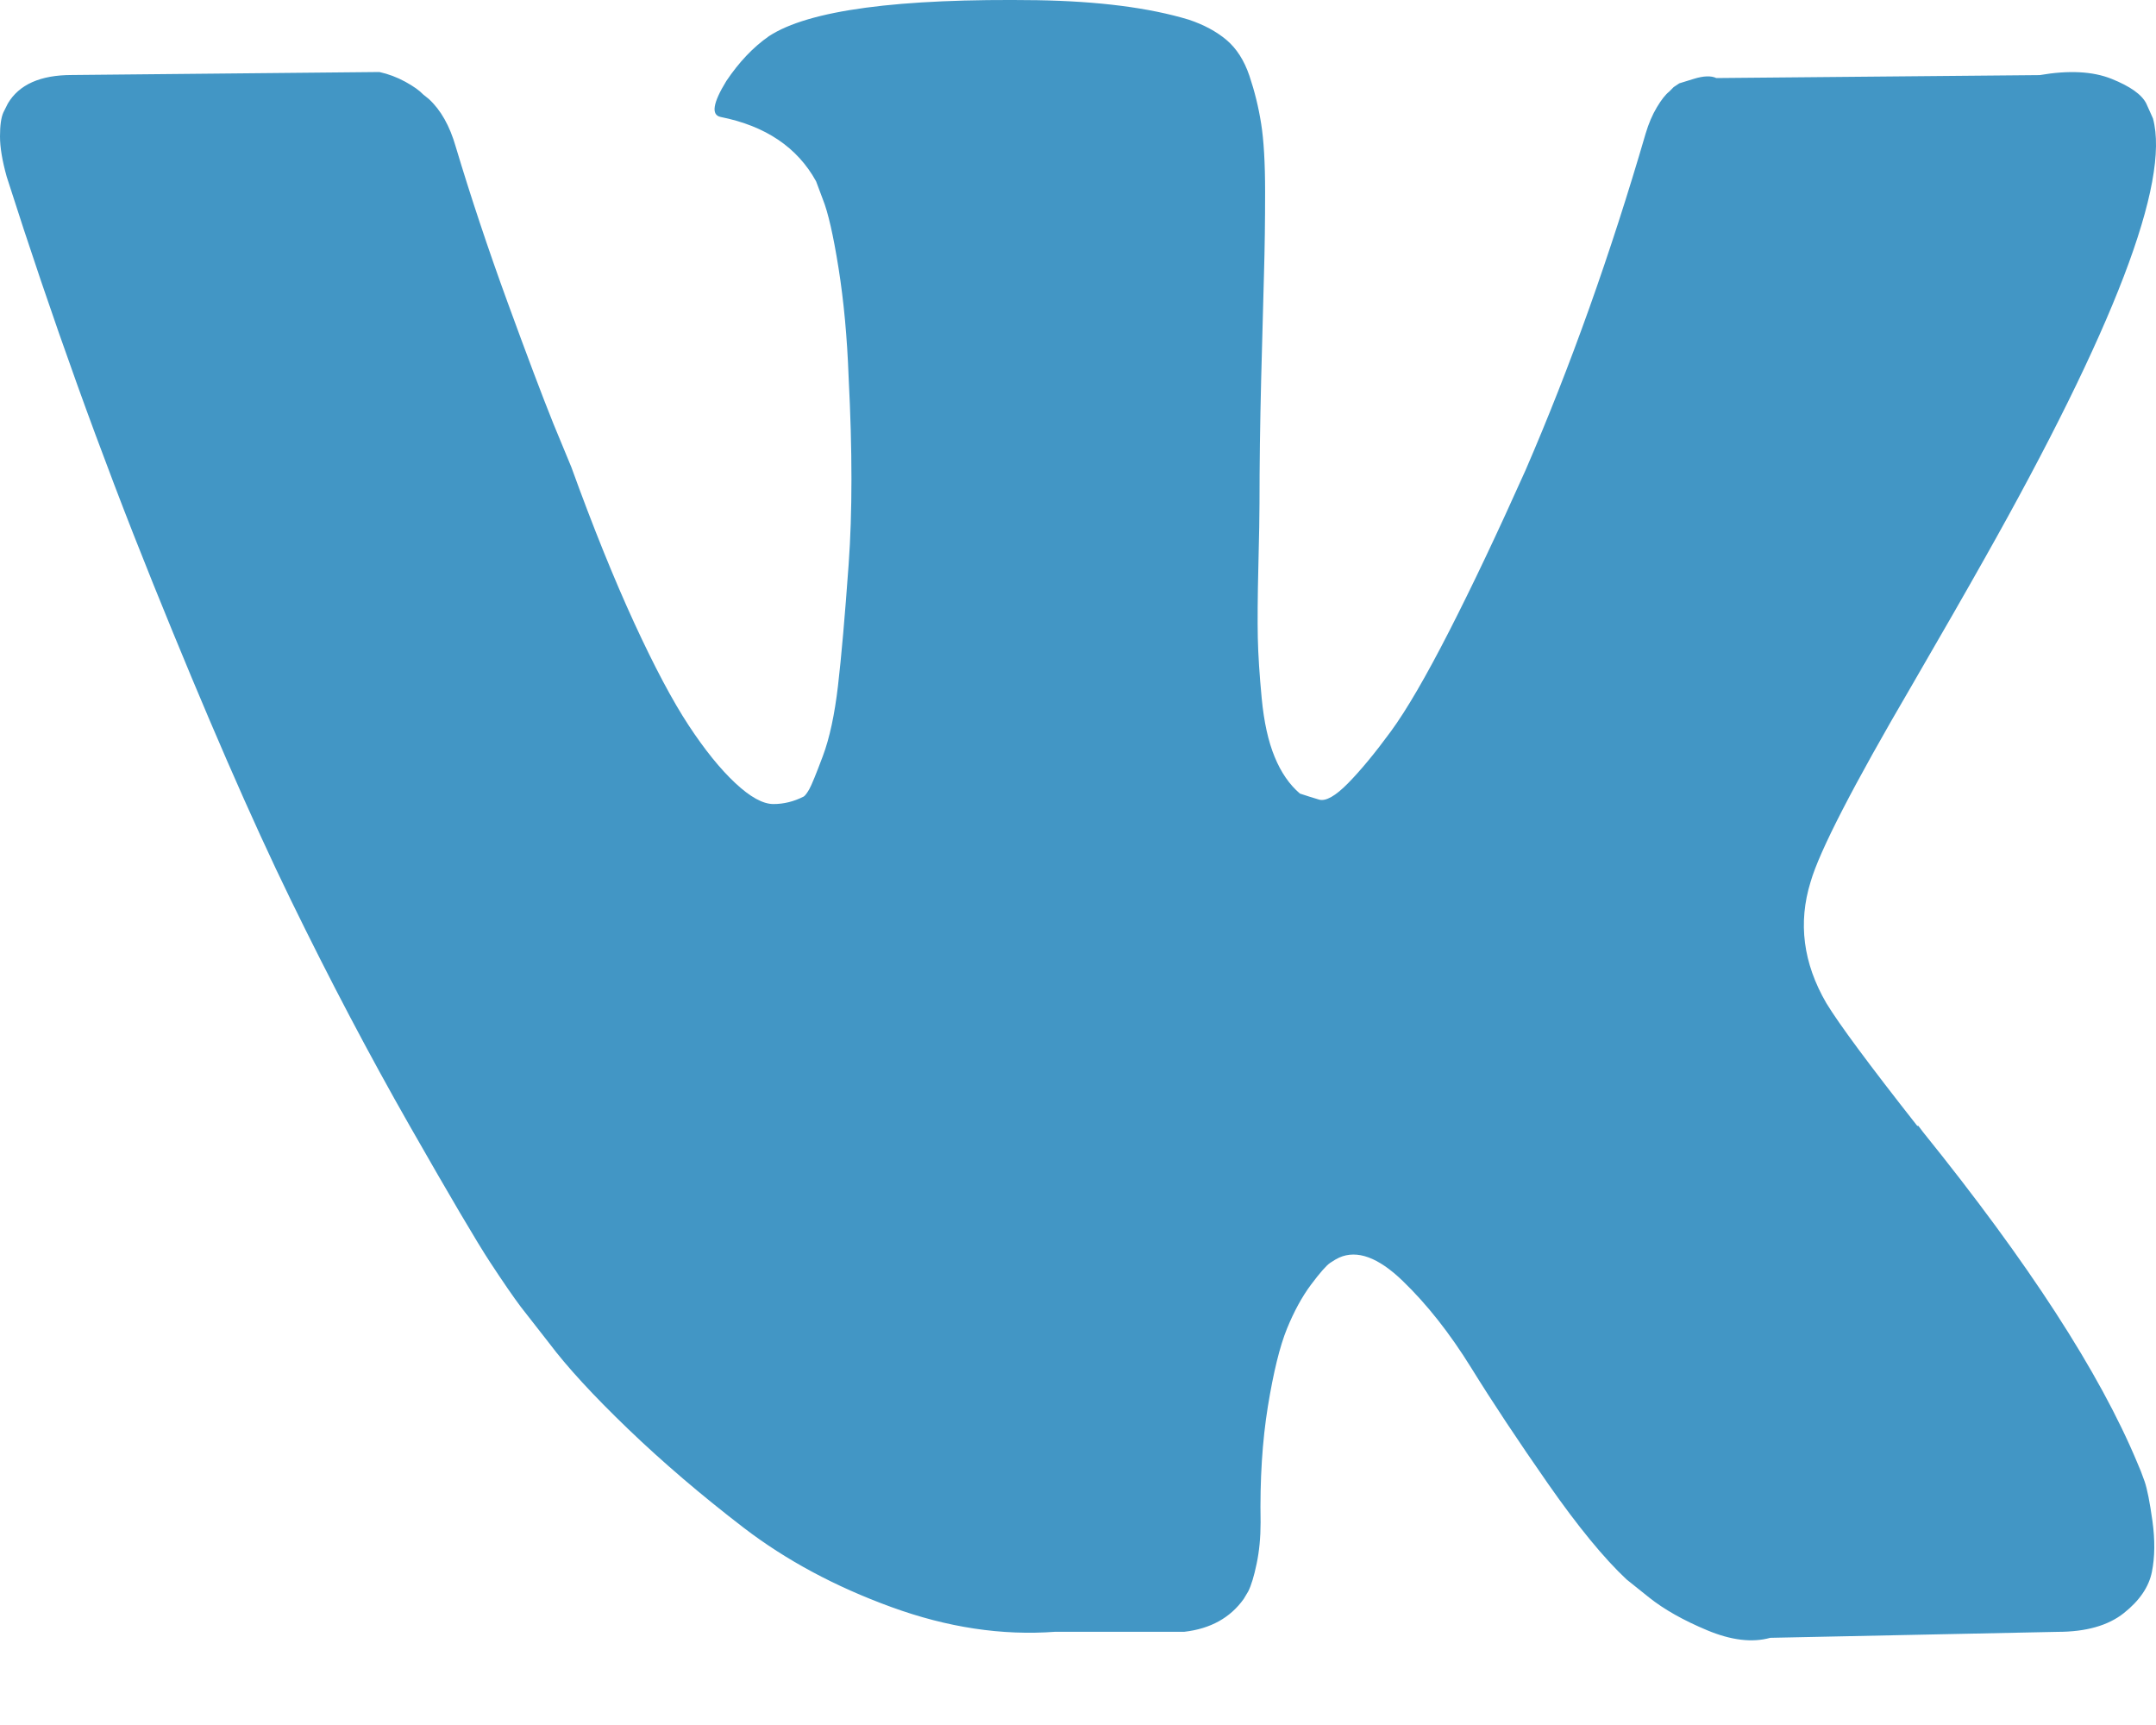<svg width="65" height="52" viewBox="0 0 65 52" fill="none" xmlns="http://www.w3.org/2000/svg">
<g clip-path="url(#clip0)">
<path d="M64.656 44.656C64.577 44.43 64.503 44.242 64.435 44.092C63.307 41.384 61.152 38.06 57.971 34.119L57.904 34.029L57.87 33.985L57.836 33.939H57.802C56.358 32.104 55.444 30.87 55.061 30.239C54.361 29.035 54.204 27.817 54.587 26.583C54.857 25.65 55.873 23.681 57.633 20.672C58.558 19.078 59.291 17.8 59.832 16.837C63.736 9.918 65.428 5.496 64.909 3.571L64.707 3.121C64.572 2.85 64.222 2.602 63.658 2.376C63.094 2.15 62.372 2.113 61.492 2.264L51.745 2.353C51.588 2.279 51.362 2.286 51.069 2.376C50.775 2.466 50.628 2.512 50.628 2.512L50.459 2.625L50.324 2.761C50.211 2.85 50.087 3.008 49.952 3.234C49.817 3.459 49.704 3.723 49.614 4.024C48.553 7.663 47.346 11.048 45.992 14.176C45.157 16.042 44.391 17.658 43.691 19.027C42.991 20.395 42.405 21.404 41.931 22.05C41.457 22.697 41.029 23.215 40.645 23.607C40.261 23.998 39.968 24.164 39.765 24.103C39.562 24.043 39.371 23.983 39.19 23.922C38.874 23.652 38.62 23.283 38.429 22.817C38.236 22.351 38.107 21.764 38.039 21.057C37.972 20.349 37.932 19.741 37.921 19.229C37.91 18.718 37.915 17.996 37.938 17.063C37.961 16.13 37.972 15.499 37.972 15.168C37.972 14.025 37.989 12.784 38.022 11.445C38.056 10.107 38.084 9.046 38.107 8.265C38.13 7.482 38.141 6.655 38.141 5.782C38.141 4.91 38.101 4.226 38.022 3.729C37.944 3.233 37.825 2.752 37.668 2.285C37.51 1.819 37.278 1.458 36.974 1.202C36.669 0.946 36.291 0.744 35.84 0.593C34.644 0.232 33.121 0.037 31.271 0.006C27.075 -0.054 24.378 0.308 23.183 1.09C22.709 1.42 22.28 1.872 21.897 2.443C21.491 3.105 21.434 3.466 21.727 3.526C23.081 3.796 24.04 4.443 24.604 5.466L24.807 6.008C24.965 6.399 25.123 7.091 25.281 8.084C25.439 9.076 25.541 10.174 25.585 11.377C25.698 13.573 25.698 15.453 25.585 17.017C25.472 18.582 25.366 19.8 25.264 20.673C25.162 21.545 25.01 22.252 24.807 22.793C24.604 23.335 24.468 23.666 24.401 23.786C24.333 23.906 24.276 23.982 24.232 24.011C23.938 24.161 23.633 24.238 23.318 24.238C23.002 24.238 22.618 24.027 22.167 23.605C21.716 23.184 21.248 22.605 20.763 21.868C20.278 21.131 19.73 20.1 19.121 18.777C18.512 17.453 17.88 15.889 17.226 14.084L16.685 12.775C16.346 11.933 15.884 10.707 15.297 9.098C14.71 7.488 14.192 5.931 13.741 4.427C13.56 3.795 13.289 3.315 12.928 2.984L12.759 2.848C12.646 2.728 12.466 2.6 12.218 2.464C11.969 2.328 11.71 2.231 11.439 2.171L2.166 2.261C1.219 2.261 0.576 2.547 0.237 3.119L0.102 3.389C0.034 3.54 0 3.78 0 4.112C0 4.442 0.068 4.849 0.203 5.33C1.557 9.572 3.029 13.663 4.619 17.603C6.21 21.544 7.592 24.719 8.765 27.124C9.938 29.531 11.134 31.802 12.352 33.938C13.571 36.074 14.377 37.442 14.772 38.044C15.167 38.646 15.477 39.097 15.703 39.397L16.549 40.48C17.091 41.202 17.886 42.067 18.935 43.075C19.984 44.083 21.146 45.075 22.421 46.054C23.696 47.031 25.179 47.828 26.871 48.444C28.563 49.062 30.21 49.309 31.812 49.19H35.705C36.494 49.099 37.092 48.768 37.498 48.197L37.633 47.971C37.723 47.791 37.808 47.512 37.886 47.137C37.965 46.761 38.005 46.347 38.005 45.896C37.982 44.603 38.056 43.437 38.224 42.399C38.393 41.362 38.585 40.58 38.8 40.053C39.015 39.527 39.258 39.083 39.528 38.722C39.798 38.362 39.991 38.143 40.104 38.068C40.217 37.992 40.306 37.941 40.374 37.91C40.915 37.669 41.553 37.903 42.286 38.61C43.02 39.317 43.708 40.19 44.351 41.227C44.994 42.266 45.767 43.431 46.669 44.724C47.572 46.018 48.362 46.979 49.038 47.612L49.715 48.154C50.167 48.515 50.753 48.846 51.475 49.147C52.196 49.447 52.828 49.523 53.37 49.372L62.033 49.192C62.89 49.192 63.557 49.003 64.03 48.627C64.504 48.251 64.785 47.837 64.876 47.387C64.967 46.936 64.972 46.424 64.893 45.851C64.813 45.281 64.734 44.882 64.656 44.656Z" fill="#4296C5"/>
</g>
<defs>
<clipPath id="clip0">
<rect width="65" height="52" fill="white"/>
</clipPath>
</defs>
</svg>
